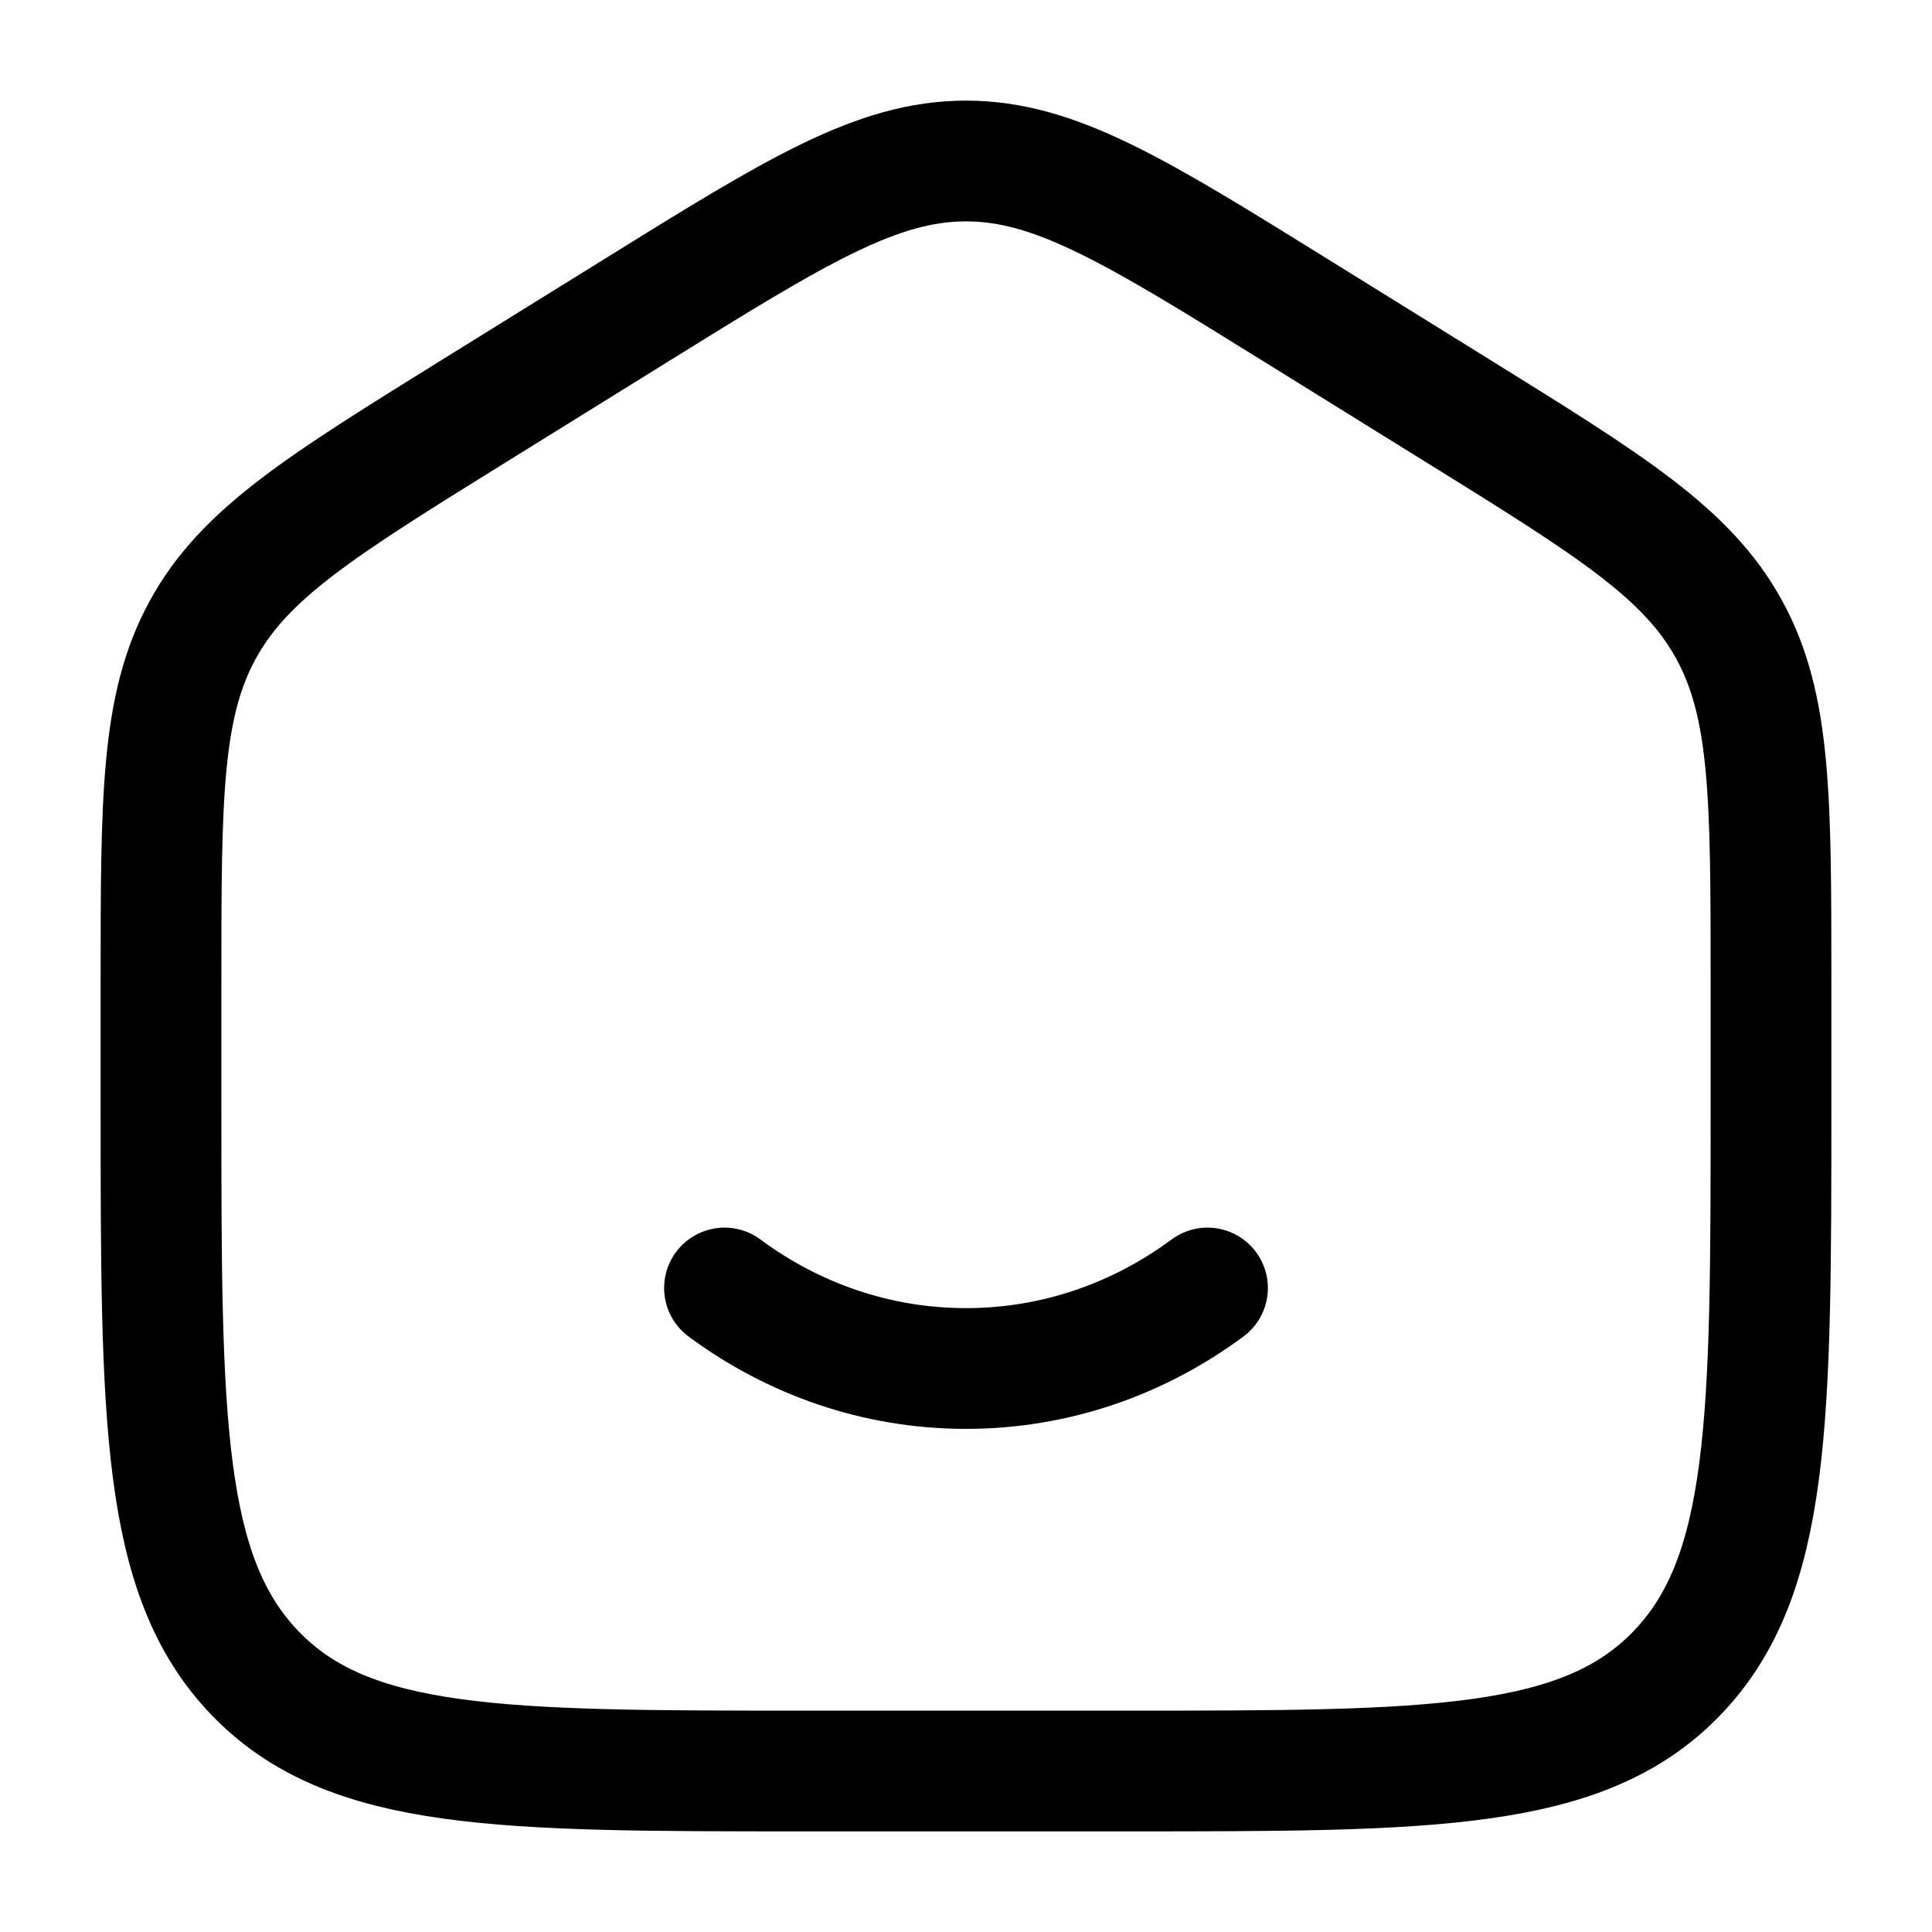<svg viewBox="0 0 24 24" fill="none" xmlns="http://www.w3.org/2000/svg" id="Home-Smile--Streamline-Solar-Ar" height="24" width="24">
  <desc>
    Home Smile Streamline Icon: https://streamlinehq.com
  </desc>
  <path d="M2 12.204c0 -2.288 0 -3.433 0.519 -4.381 0.519 -0.949 1.468 -1.537 3.365 -2.715l2 -1.241C9.889 2.622 10.892 2 12 2c1.108 0 2.111 0.622 4.116 1.867l2 1.241c1.897 1.177 2.846 1.766 3.365 2.715C22 8.771 22 9.915 22 12.204v1.521c0 3.901 0 5.851 -1.172 7.063C19.657 22 17.771 22 14 22h-4c-3.771 0 -5.657 0 -6.828 -1.212C2 19.576 2 17.626 2 13.725v-1.521Z" stroke="#000000" stroke-width="1.5"></path>
  <path d="M9 16c0.85 0.63 1.885 1 3 1s2.15 -0.37 3 -1" stroke="#000000" stroke-linecap="round" stroke-width="1.5"></path>
</svg>